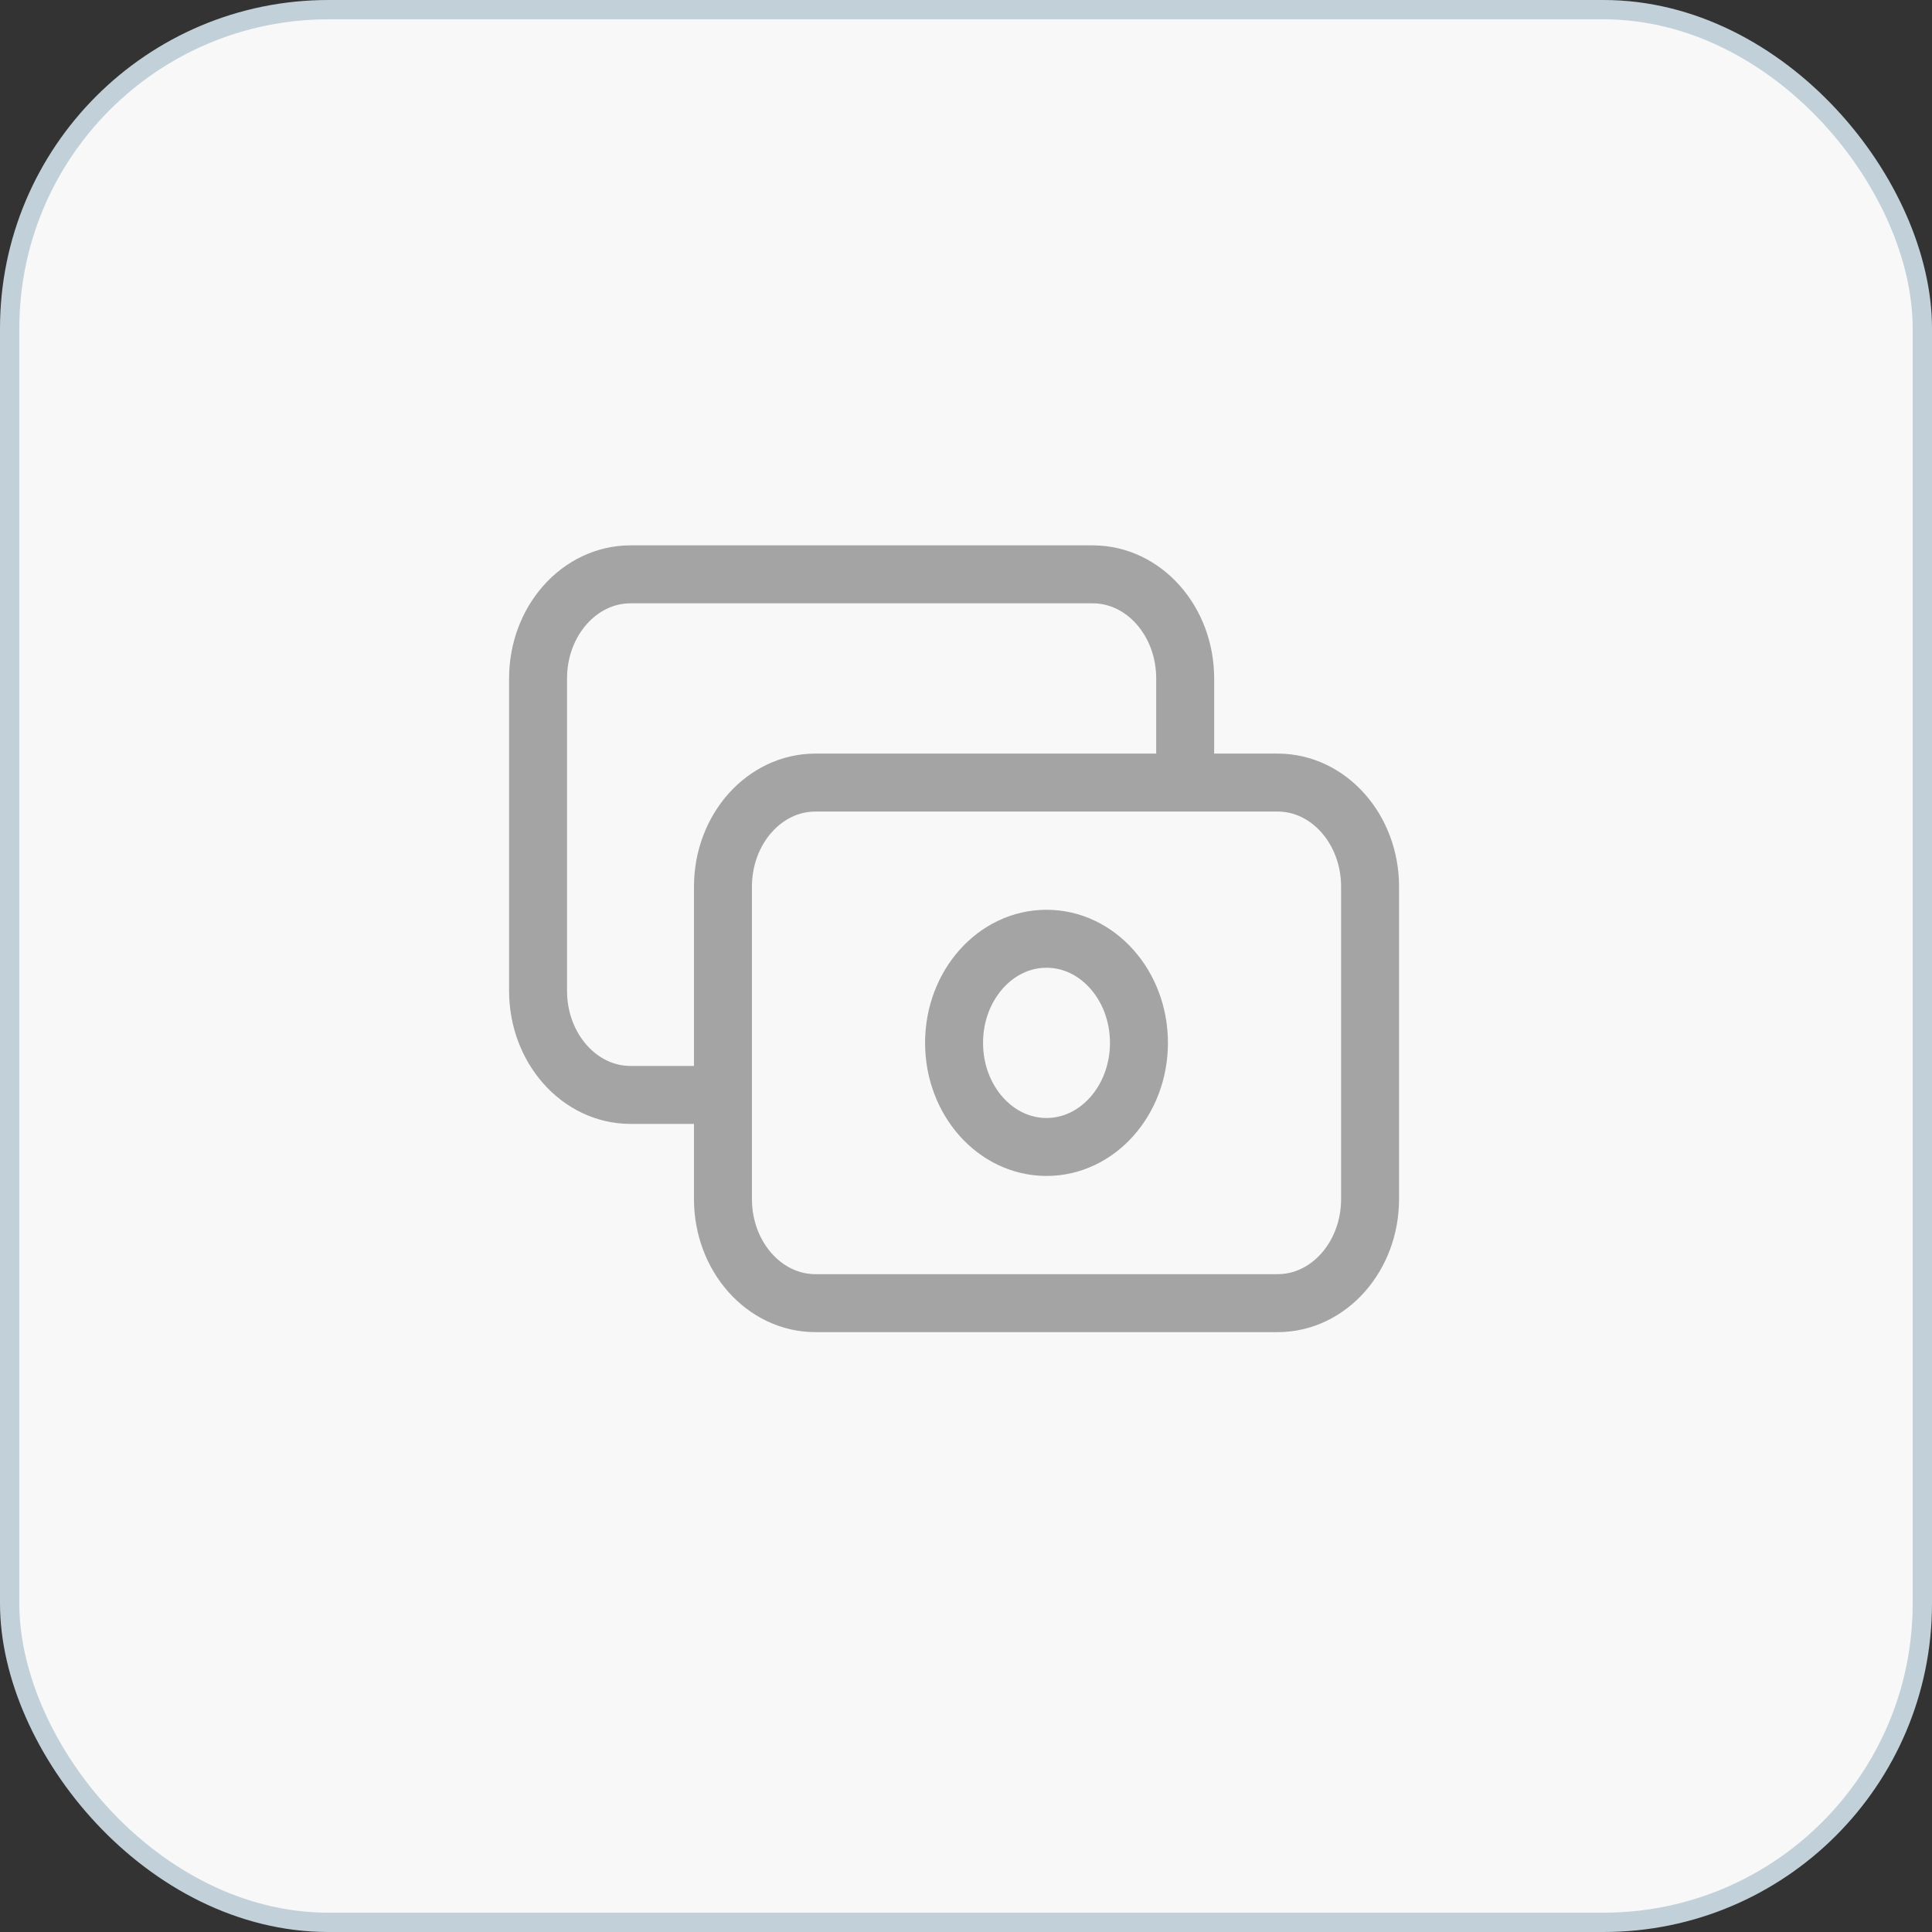 <svg width="100" height="100" viewBox="0 0 100 100" fill="none" xmlns="http://www.w3.org/2000/svg">
<rect x="0" y="0" width="100" height="100" fill="#333333" stroke="none"/>
<rect x="0.5" y="0.5" width="99" height="99" rx="16.5" fill="#F8F8F8" stroke="#C2D1D9"/>
<path d="M61.345 40.506V35.117C61.345 32.141 59.202 29.728 56.56 29.728H32.635C29.992 29.728 27.85 32.141 27.85 35.117V51.284C27.85 54.26 29.992 56.673 32.635 56.673H37.42M42.205 67.451H66.13C68.772 67.451 70.915 65.038 70.915 62.062V45.895C70.915 42.919 68.772 40.506 66.13 40.506H42.205C39.562 40.506 37.42 42.919 37.42 45.895V62.062C37.42 65.038 39.562 67.451 42.205 67.451ZM58.952 53.978C58.952 56.955 56.81 59.367 54.167 59.367C51.525 59.367 49.382 56.955 49.382 53.978C49.382 51.002 51.525 48.59 54.167 48.59C56.81 48.59 58.952 51.002 58.952 53.978Z" stroke="#A5A4A4" stroke-width="3" stroke-linecap="round" stroke-linejoin="round"/>
</svg>
